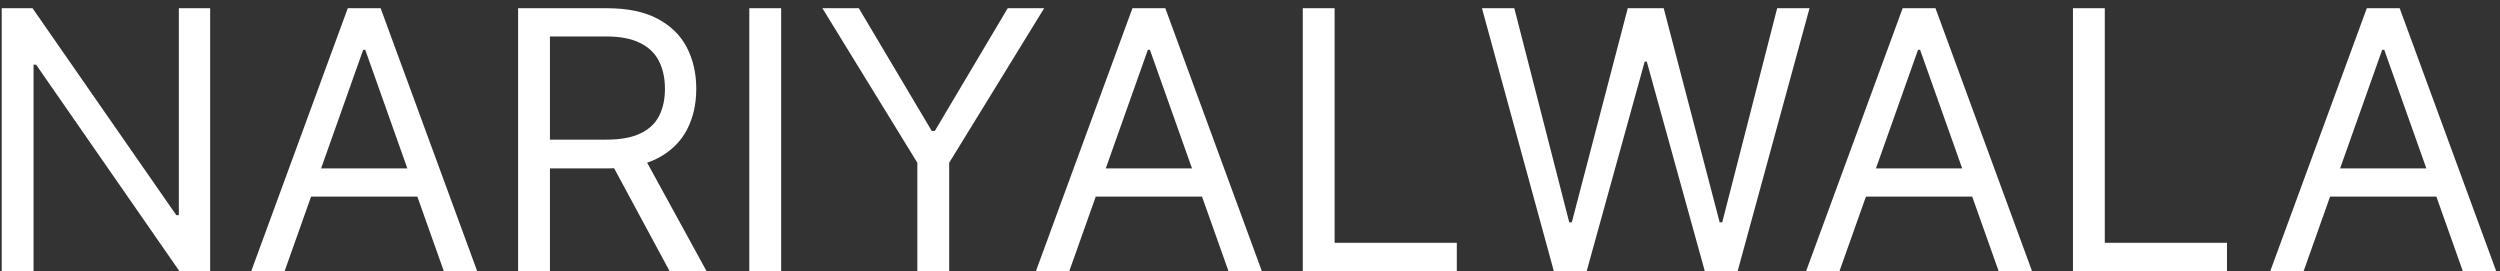 <svg width="83" height="9" viewBox="0 0 83 9" fill="none" xmlns="http://www.w3.org/2000/svg">
<rect x="0" y="0" width="83" height="9" fill="#333333" stroke="none"/>
<path d="M6.977 0.273V9H5.955L1.199 2.148H1.114V9H0.057V0.273H1.08L5.852 7.142H5.938V0.273H6.977ZM9.45 9H8.342L11.546 0.273H12.637L15.842 9H14.734L12.126 1.653H12.058L9.45 9ZM9.859 5.591H14.325V6.528H9.859V5.591ZM17.201 9V0.273H20.15C20.832 0.273 21.392 0.389 21.829 0.622C22.267 0.852 22.591 1.169 22.801 1.572C23.011 1.976 23.116 2.435 23.116 2.949C23.116 3.463 23.011 3.919 22.801 4.317C22.591 4.714 22.268 5.027 21.834 5.254C21.399 5.479 20.843 5.591 20.167 5.591H17.781V4.636H20.133C20.599 4.636 20.974 4.568 21.258 4.432C21.545 4.295 21.753 4.102 21.88 3.852C22.011 3.599 22.076 3.298 22.076 2.949C22.076 2.599 22.011 2.294 21.88 2.033C21.75 1.771 21.541 1.57 21.254 1.428C20.967 1.283 20.588 1.21 20.116 1.21H18.258V9H17.201ZM21.309 5.08L23.457 9H22.23L20.116 5.08H21.309ZM25.934 0.273V9H24.877V0.273H25.934ZM27.303 0.273H28.513L30.934 4.347H31.036L33.456 0.273H34.666L31.513 5.403V9H30.456V5.403L27.303 0.273ZM35.501 9H34.393L37.597 0.273H38.688L41.893 9H40.785L38.177 1.653H38.109L35.501 9ZM35.91 5.591H40.376V6.528H35.91V5.591ZM43.252 9V0.273H44.309V8.062H48.366V9H43.252ZM51.587 9L49.201 0.273H50.275L52.099 7.381H52.184L54.042 0.273H55.235L57.093 7.381H57.178L59.002 0.273H60.076L57.69 9H56.599L54.673 2.045H54.604L52.678 9H51.587ZM61.071 9H59.963L63.168 0.273H64.258L67.463 9H66.355L63.747 1.653H63.679L61.071 9ZM61.48 5.591H65.946V6.528H61.48V5.591ZM68.822 9V0.273H69.879V8.062H73.936V9H68.822ZM76.481 9H75.373L78.578 0.273H79.669L82.873 9H81.765L79.157 1.653H79.089L76.481 9ZM76.89 5.591H81.356V6.528H76.89V5.591Z" fill="white"/>
</svg>
